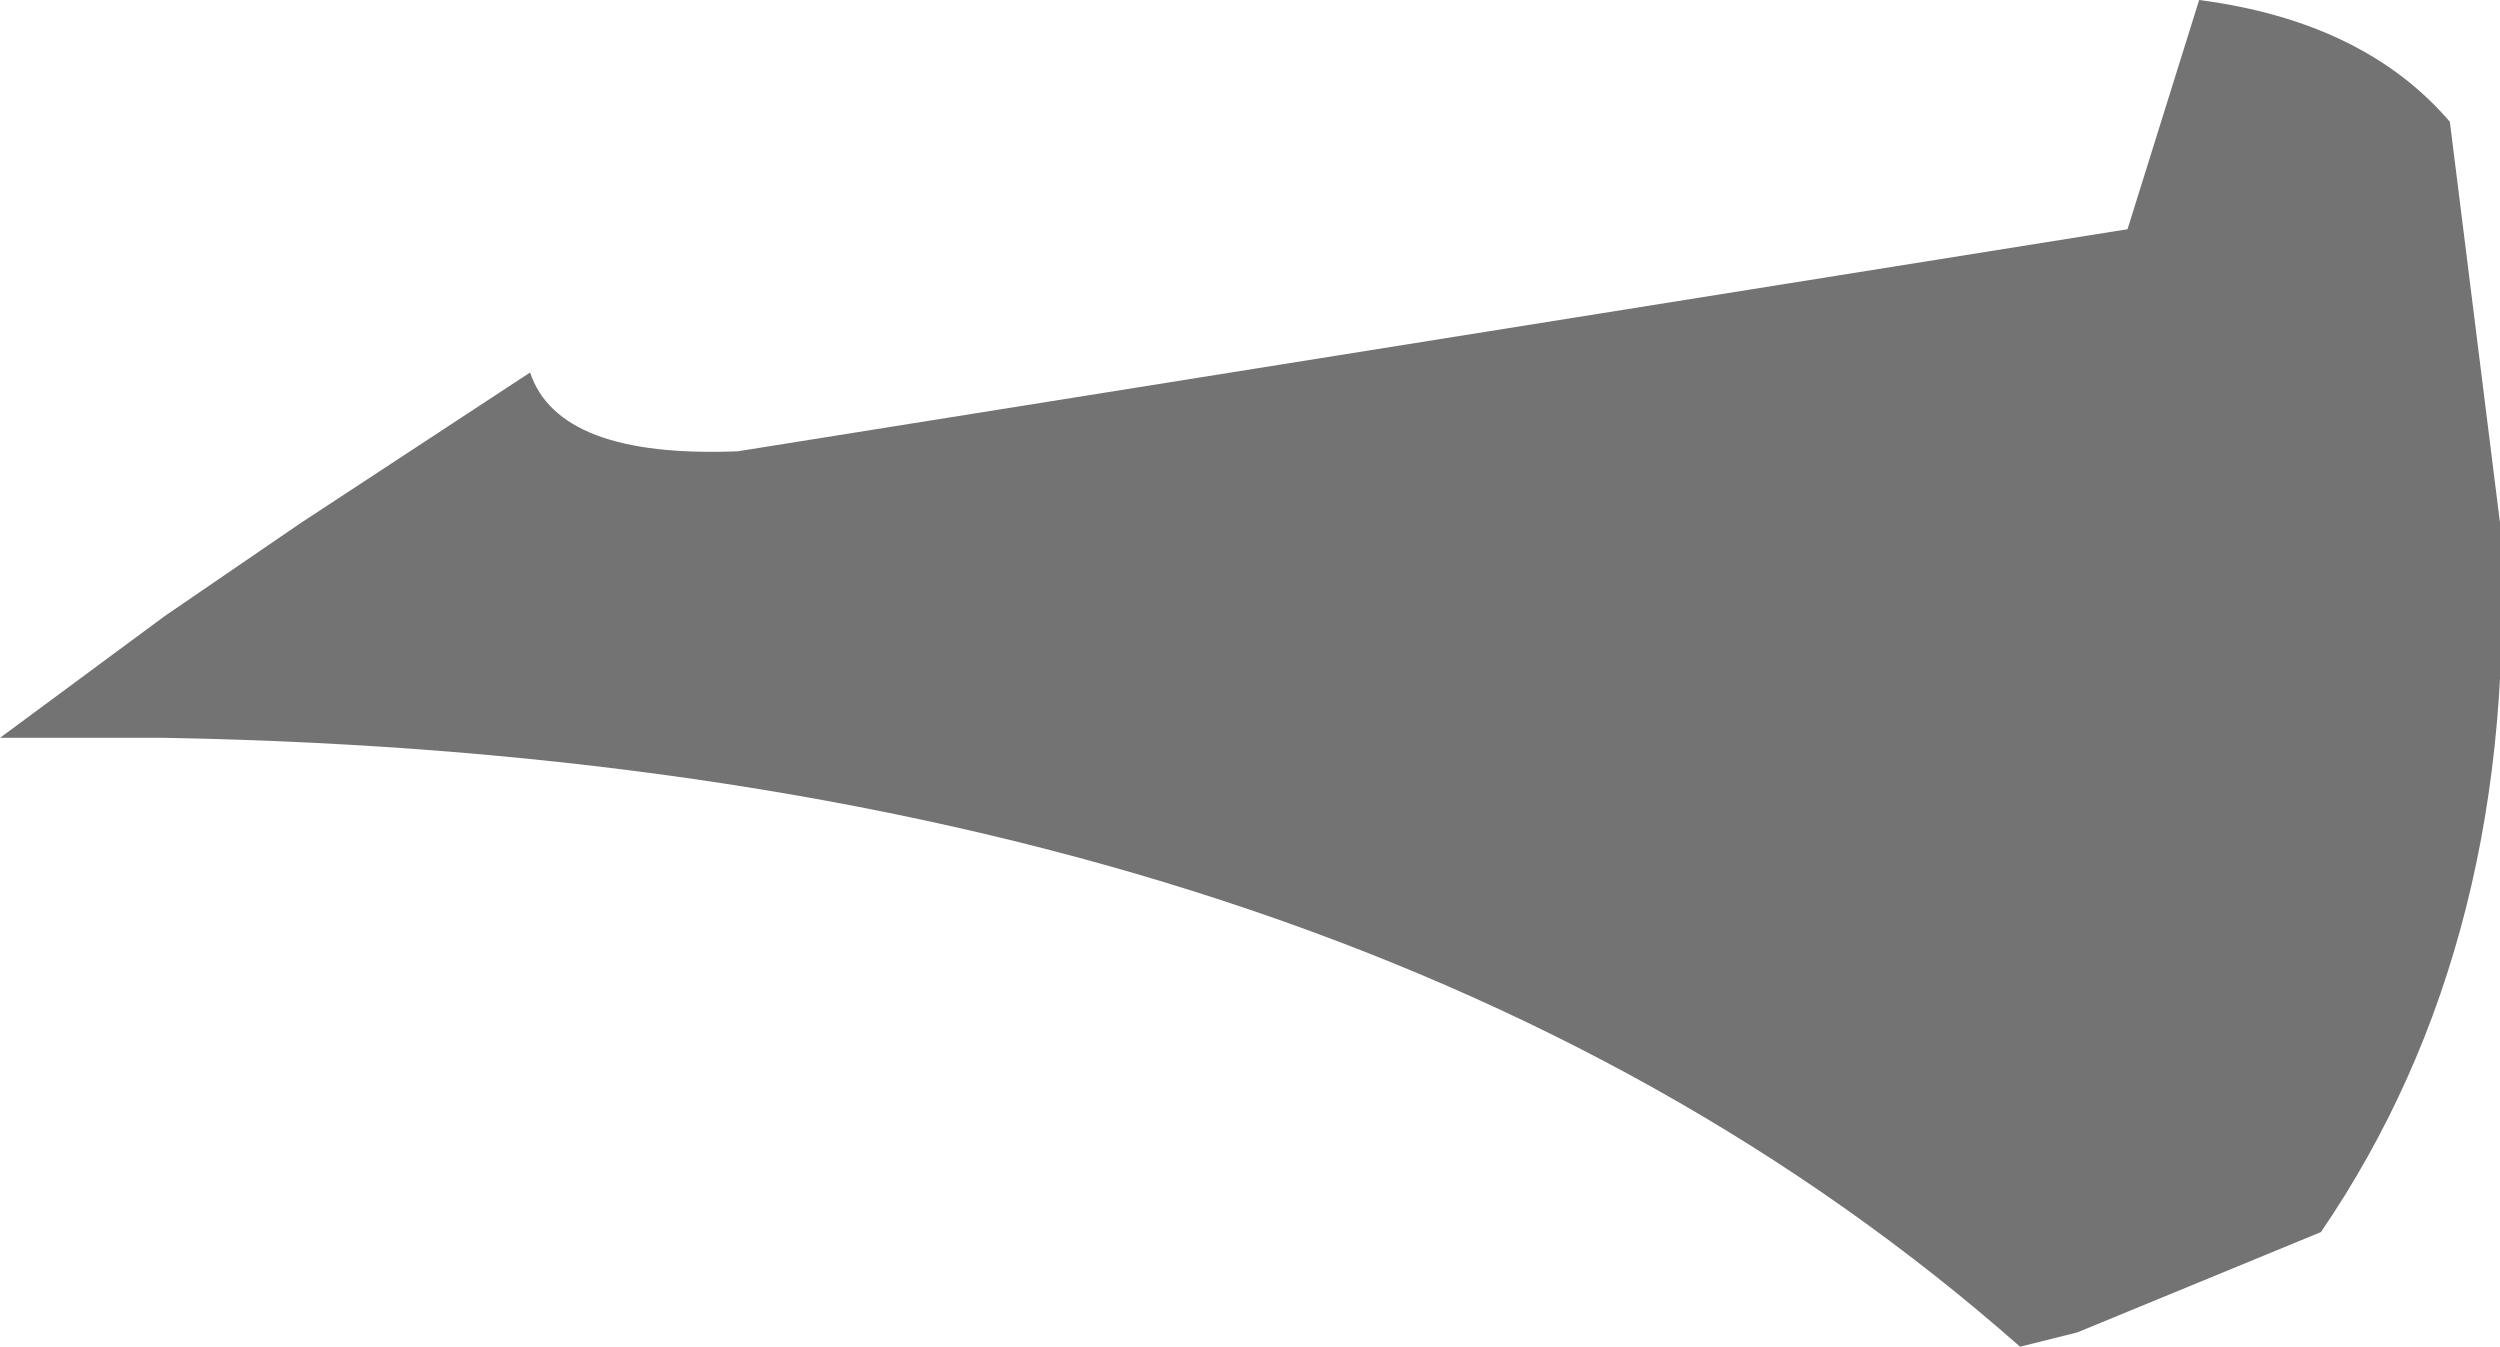 <?xml version="1.0" encoding="UTF-8" standalone="no"?>
<svg xmlns:xlink="http://www.w3.org/1999/xlink" height="9.4px" width="17.45px" xmlns="http://www.w3.org/2000/svg">
  <g transform="matrix(1.0, 0.0, 0.0, 1.0, 9.4, 6.3)">
    <path d="M-5.7 -3.7 Q-5.5 -3.1 -4.25 -3.15 L5.45 -4.7 5.95 -6.3 Q7.1 -6.15 7.7 -5.45 L8.05 -2.65 Q8.2 0.25 6.8 2.3 L5.1 3.0 4.7 3.1 Q0.05 -1.0 -8.25 -1.15 L-9.4 -1.15 -8.25 -2.0 -7.3 -2.65 -5.7 -3.7" fill="#000000" fill-opacity="0.549" fill-rule="evenodd" stroke="none"/>
  </g>
</svg>
